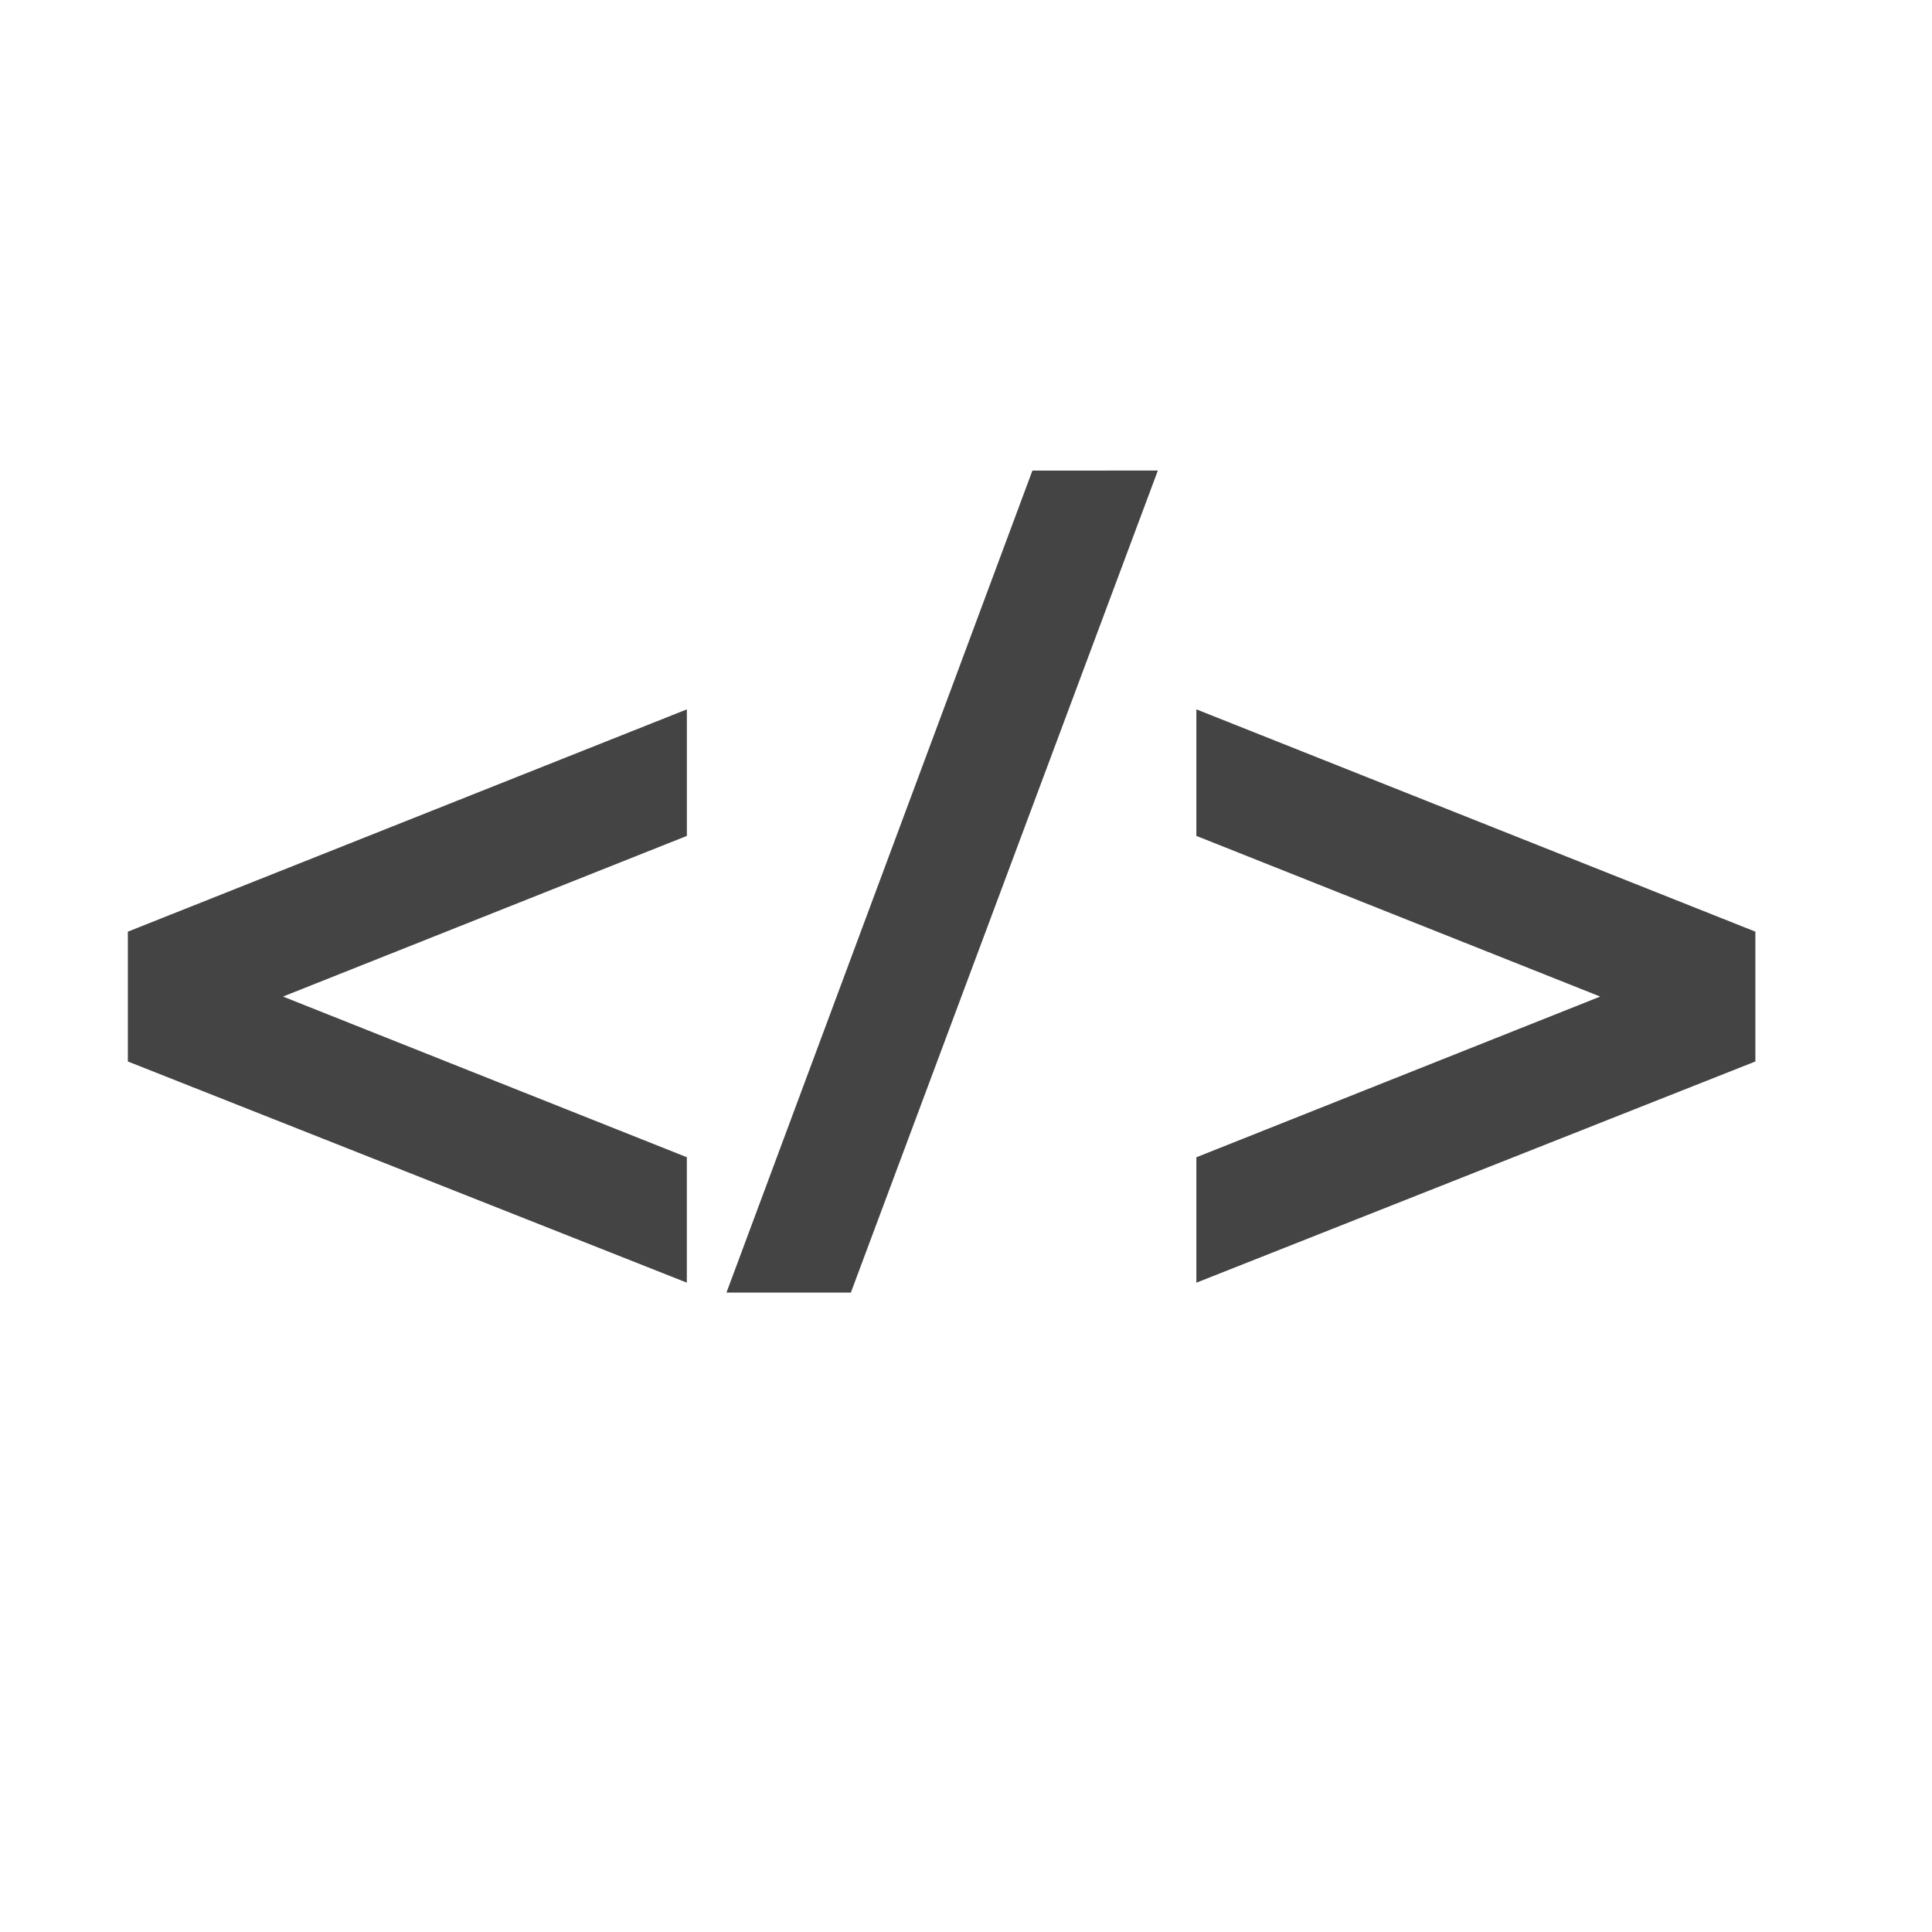 <?xml version="1.0" encoding="utf-8"?>
<!-- Generator: Adobe Illustrator 16.0.0, SVG Export Plug-In . SVG Version: 6.00 Build 0)  -->
<!DOCTYPE svg PUBLIC "-//W3C//DTD SVG 1.1 Tiny//EN" "http://www.w3.org/Graphics/SVG/1.1/DTD/svg11-tiny.dtd">
<svg version="1.1" baseProfile="tiny" id="Layer_1" xmlns="http://www.w3.org/2000/svg" xmlns:xlink="http://www.w3.org/1999/xlink"
	 x="0px" y="0px" width="50px" height="50px" viewBox="0 0 50 50" xml:space="preserve">
<g>
	<path fill="#444444" d="M7.324,25.791l10.451,4.158v3.246L3.309,27.471v-3.36l14.467-5.753v3.275L7.324,25.791z"/>
	<path fill="#444444" d="M29.965,12.178L22.02,33.452h-3.219l7.918-21.274H29.965z"/>
	<path fill="#444444" d="M41.413,25.791l-10.451-4.158v-3.275l14.467,5.753v3.36l-14.467,5.725v-3.246L41.413,25.791z"/>
</g>
</svg>
